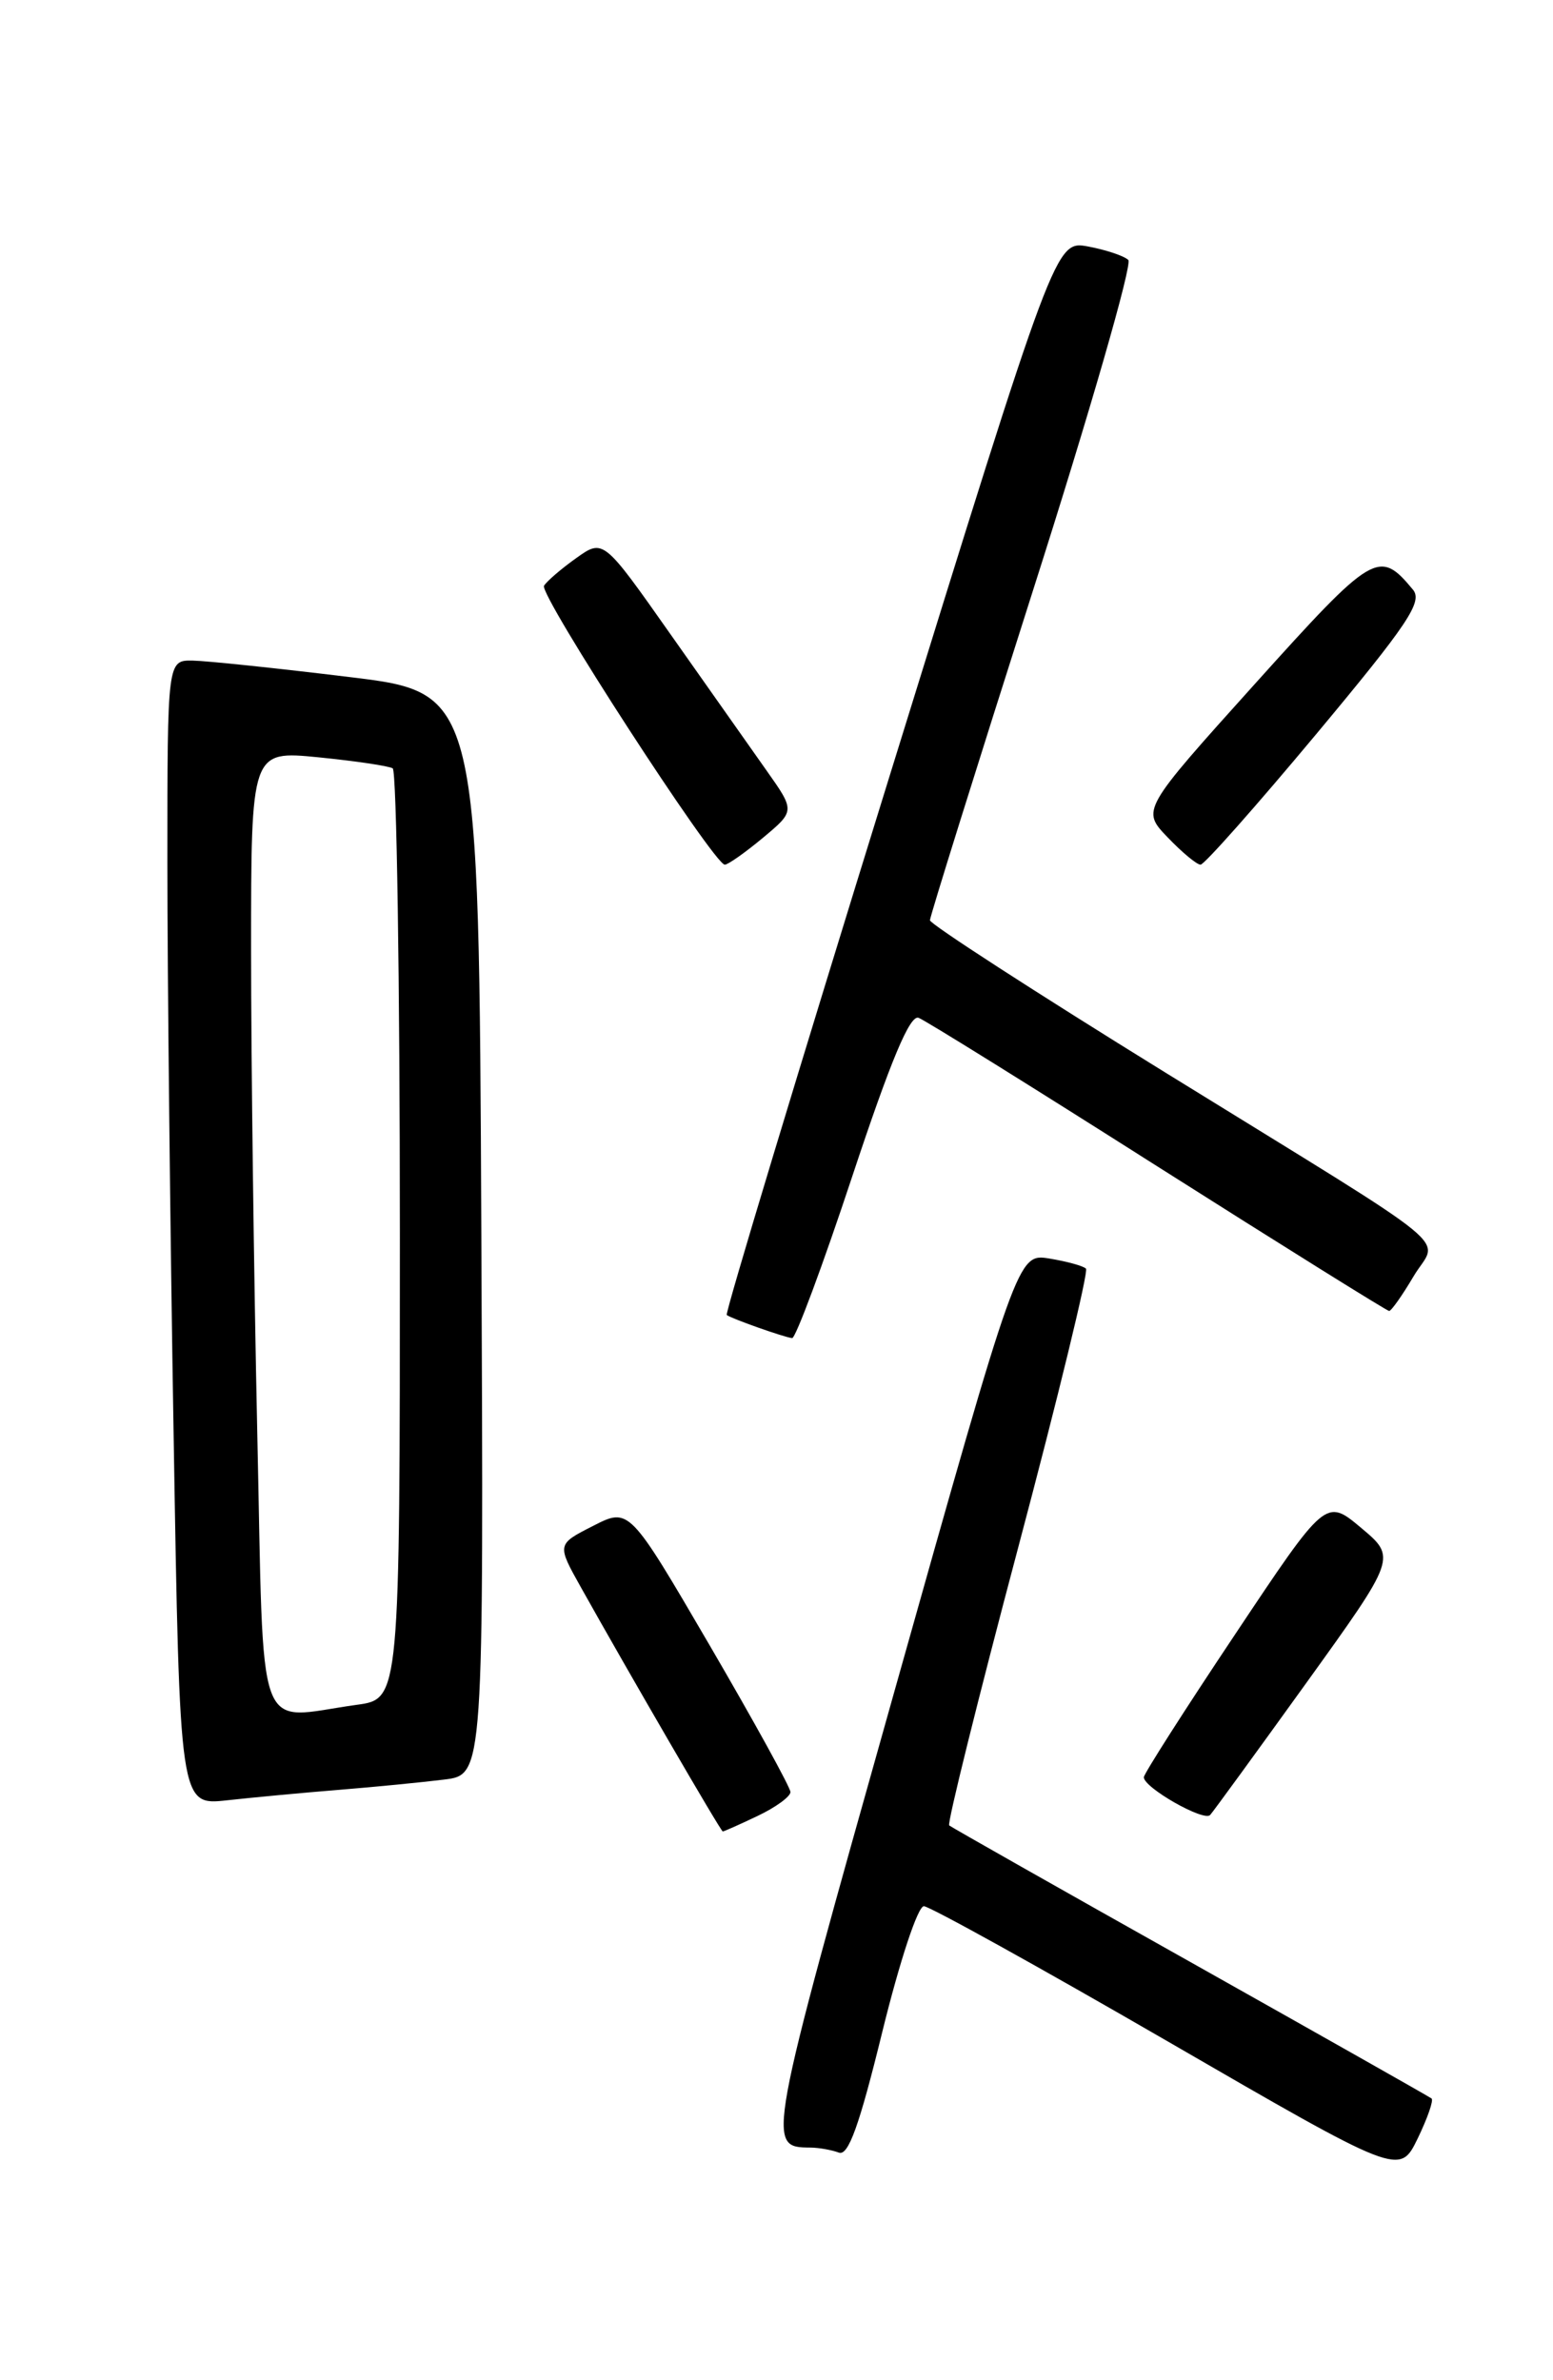 <?xml version="1.0" encoding="UTF-8" standalone="no"?>
<!DOCTYPE svg PUBLIC "-//W3C//DTD SVG 1.1//EN" "http://www.w3.org/Graphics/SVG/1.1/DTD/svg11.dtd" >
<svg xmlns="http://www.w3.org/2000/svg" xmlns:xlink="http://www.w3.org/1999/xlink" version="1.1" viewBox="0 0 167 256">
 <g >
 <path fill="currentColor"
d=" M 153.94 225.70 C 153.70 225.51 142.03 218.91 128.00 211.02 C 113.97 203.14 102.31 196.53 102.07 196.33 C 101.84 196.14 105.17 182.71 109.48 166.48 C 113.79 150.25 117.07 136.74 116.78 136.45 C 116.49 136.15 114.71 135.67 112.84 135.36 C 109.43 134.81 109.43 134.81 96.14 182.05 C 82.37 230.98 82.38 230.94 87.17 230.98 C 88.09 230.99 89.45 231.24 90.20 231.52 C 91.22 231.92 92.40 228.65 94.88 218.52 C 96.76 210.88 98.70 205.01 99.35 205.02 C 99.98 205.04 111.75 211.56 125.50 219.52 C 150.50 234.00 150.50 234.00 152.44 230.02 C 153.50 227.83 154.18 225.89 153.94 225.70 Z  M 81.47 195.31 C 83.41 194.39 85.00 193.23 85.00 192.74 C 85.00 192.26 81.10 185.17 76.33 176.99 C 67.66 162.13 67.66 162.13 63.77 164.12 C 59.88 166.10 59.88 166.10 62.46 170.71 C 67.63 179.95 77.51 196.97 77.72 196.98 C 77.83 196.99 79.52 196.24 81.47 195.31 Z  M 140.47 181.01 C 150.17 167.52 150.17 167.52 146.37 164.33 C 142.57 161.14 142.57 161.14 132.79 175.82 C 127.40 183.89 123.00 190.79 123.00 191.15 C 123.00 192.27 129.46 195.95 130.13 195.21 C 130.48 194.82 135.13 188.43 140.47 181.01 Z  M 36.50 192.50 C 40.35 192.19 45.42 191.69 47.76 191.40 C 52.02 190.88 52.02 190.88 51.76 132.69 C 51.50 74.50 51.50 74.50 37.50 72.81 C 29.80 71.87 22.26 71.08 20.75 71.05 C 18.00 71.00 18.00 71.00 18.00 92.75 C 18.00 104.71 18.30 132.43 18.67 154.34 C 19.33 194.19 19.33 194.19 24.41 193.63 C 27.21 193.32 32.65 192.81 36.50 192.50 Z  M 91.66 126.48 C 95.79 114.03 97.85 109.11 98.78 109.47 C 99.50 109.74 111.08 116.95 124.52 125.49 C 137.97 134.02 149.15 141.00 149.38 141.00 C 149.61 141.00 150.79 139.33 151.99 137.30 C 154.63 132.81 157.88 135.48 125.27 115.33 C 111.37 106.74 100.00 99.38 100.00 98.98 C 100.00 98.58 104.99 82.62 111.08 63.51 C 117.18 44.40 121.79 28.40 121.33 27.96 C 120.87 27.52 118.92 26.87 117.00 26.51 C 113.50 25.87 113.50 25.87 95.65 83.50 C 85.83 115.20 77.95 141.26 78.15 141.43 C 78.59 141.80 84.26 143.81 85.18 143.92 C 85.55 143.96 88.47 136.12 91.66 126.48 Z  M 82.04 90.11 C 85.50 87.22 85.50 87.22 82.42 82.86 C 80.73 80.46 76.09 73.88 72.11 68.23 C 64.88 57.95 64.88 57.95 61.97 60.02 C 60.37 61.16 58.81 62.50 58.50 63.00 C 57.93 63.92 76.78 93.00 77.94 93.00 C 78.29 93.00 80.13 91.70 82.04 90.11 Z  M 141.52 78.98 C 151.44 67.08 153.01 64.72 151.94 63.42 C 148.29 59.03 147.71 59.37 134.94 73.56 C 122.74 87.12 122.74 87.12 125.56 90.06 C 127.11 91.68 128.70 93.00 129.10 93.00 C 129.50 93.00 135.09 86.69 141.52 78.98 Z  M 27.66 153.84 C 27.30 137.25 27.00 114.01 27.00 102.21 C 27.00 80.74 27.00 80.74 34.23 81.45 C 38.21 81.85 41.81 82.38 42.23 82.64 C 42.65 82.90 43.00 105.53 43.00 132.92 C 43.00 182.73 43.00 182.73 38.36 183.36 C 27.31 184.88 28.41 187.92 27.66 153.84 Z "/>
</g>
</svg>